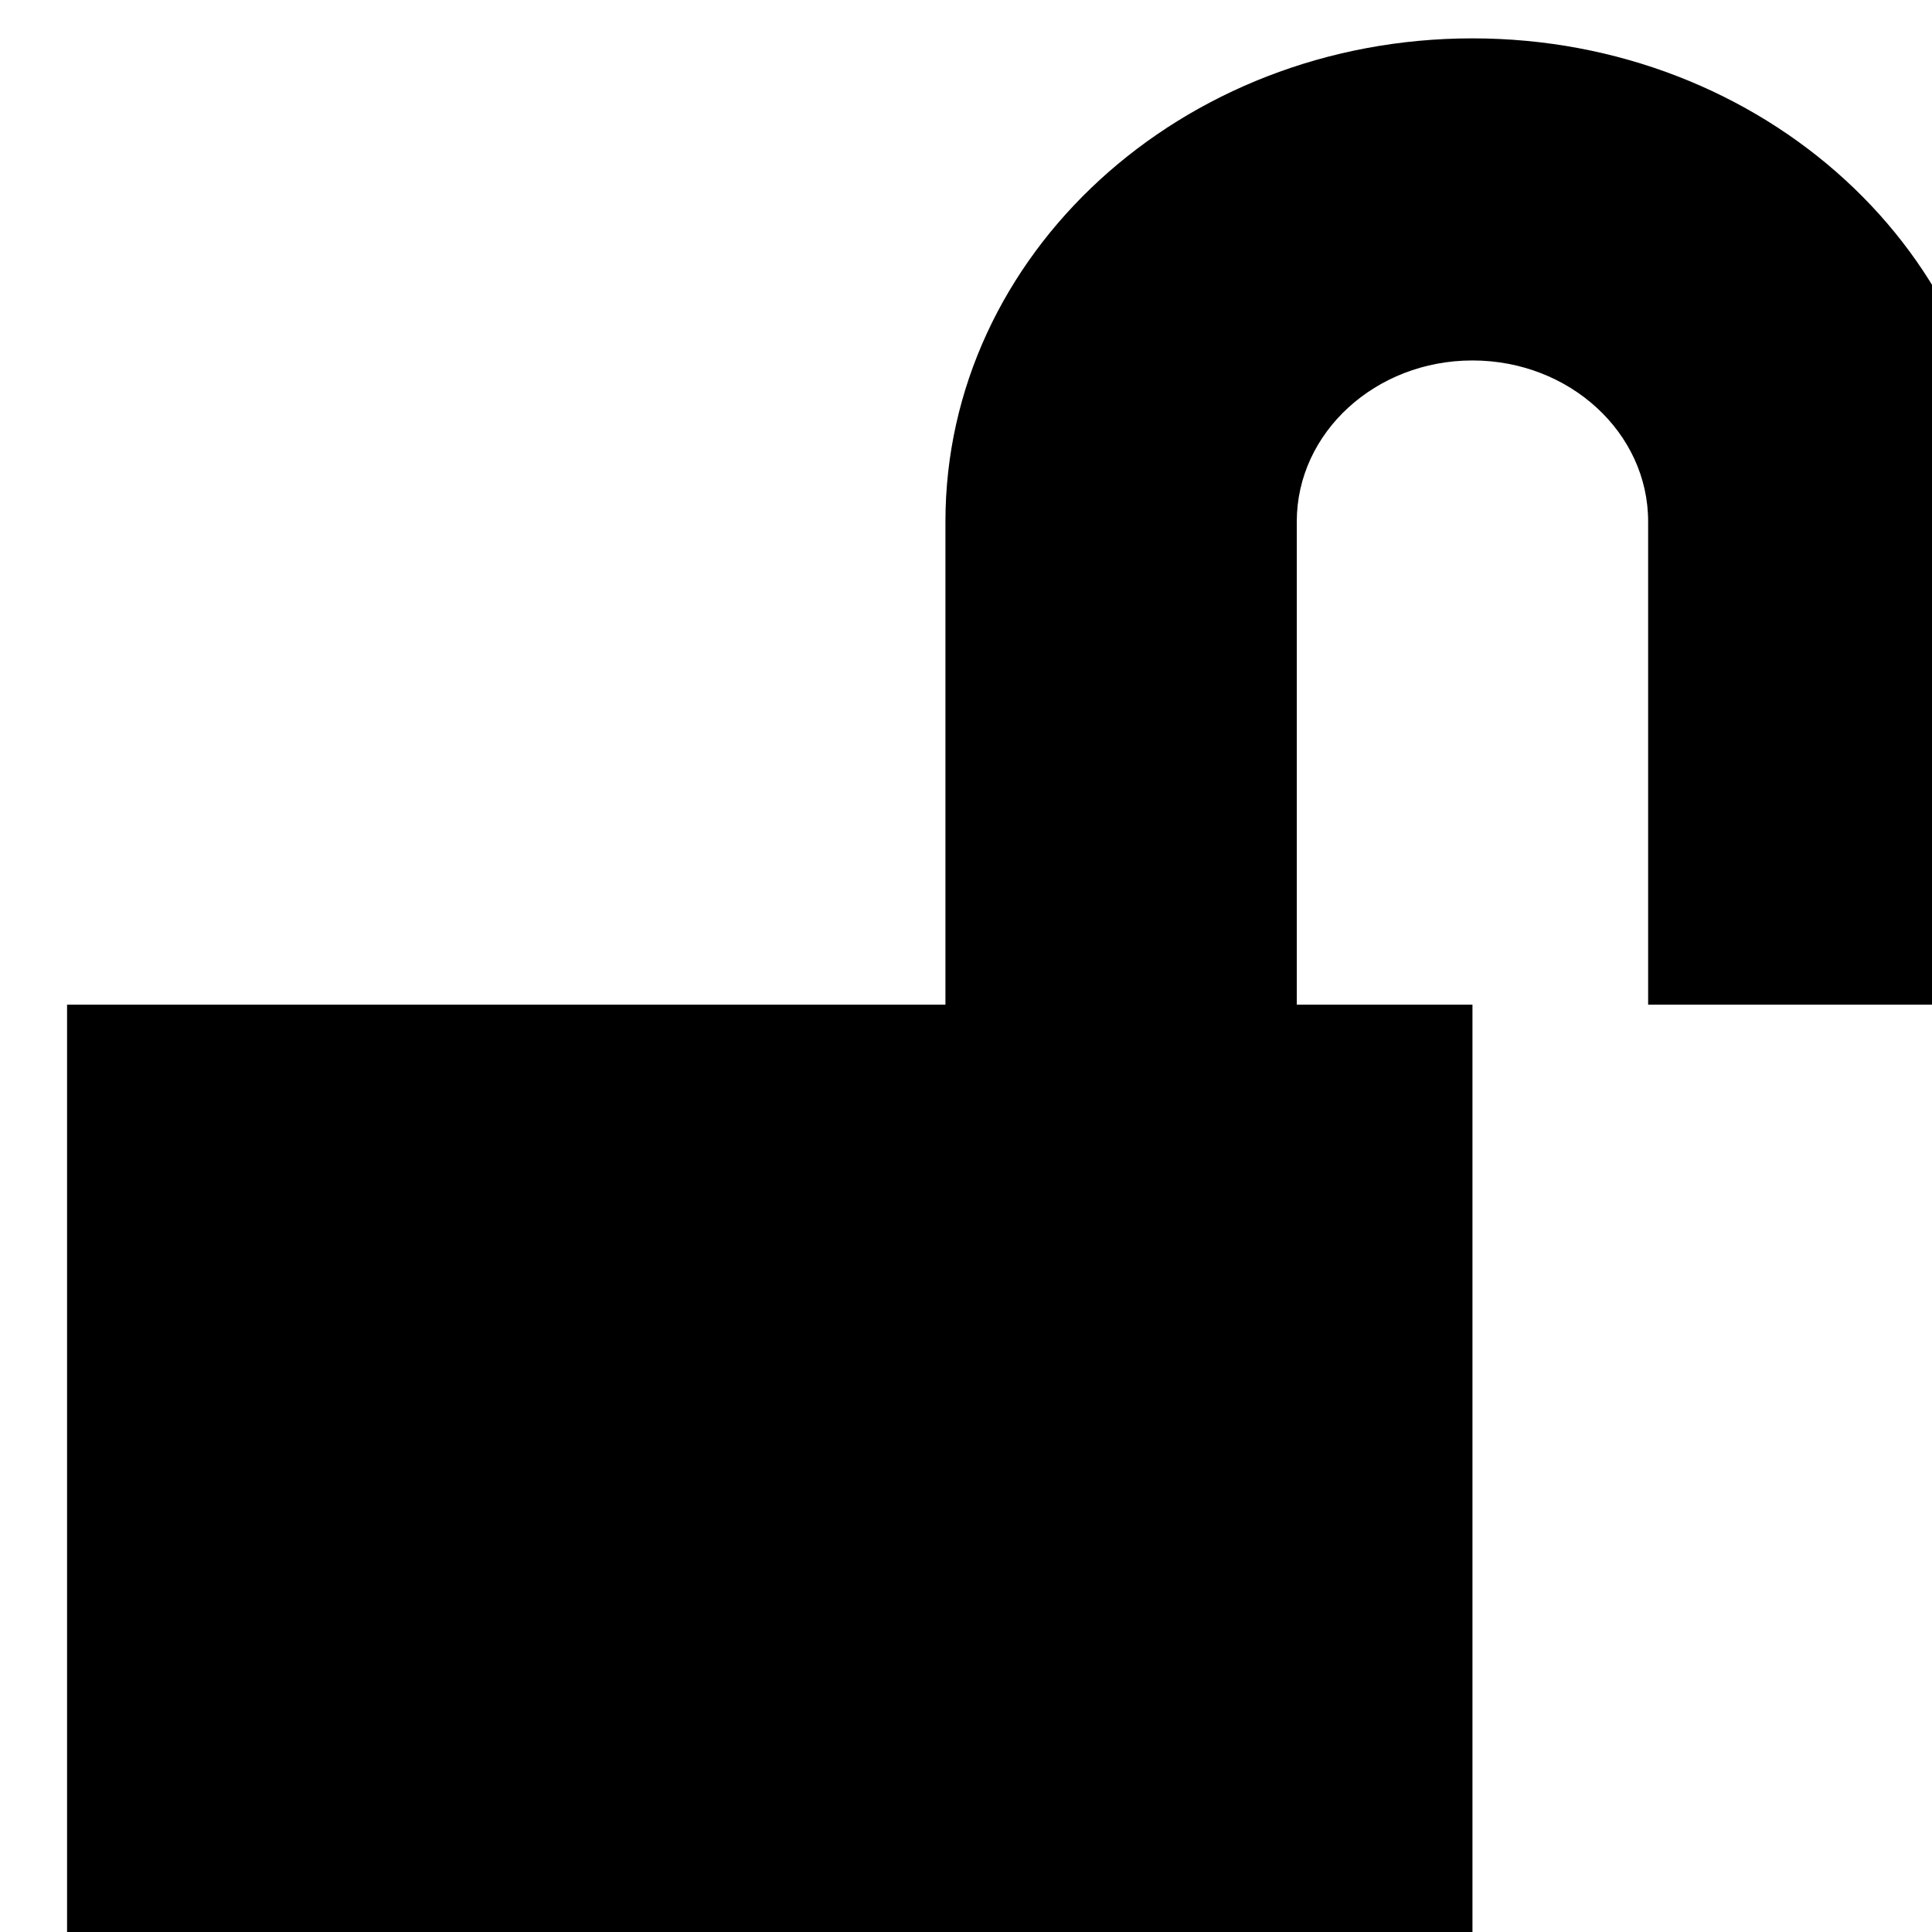 <?xml version="1.0" encoding="UTF-8" standalone="no"?>
<svg
   xmlns:dc="http://purl.org/dc/elements/1.1/"
   xmlns:cc="http://creativecommons.org/ns#"
   xmlns:rdf="http://www.w3.org/1999/02/22-rdf-syntax-ns#"
   xmlns:svg="http://www.w3.org/2000/svg"
   xmlns="http://www.w3.org/2000/svg"
   xmlns:sodipodi="http://sodipodi.sourceforge.net/DTD/sodipodi-0.dtd"
   xmlns:inkscape="http://www.inkscape.org/namespaces/inkscape"
   width="14"
   height="14"
   version="1.1"
   viewBox="0 0 14 14"
   id="svg8"
   sodipodi:docname="unlocked.svg"
   inkscape:version="0.92.5 (2060ec1f9f, 2020-04-08)">
  <defs
     id="defs12" />
  <sodipodi:namedview
     pagecolor="#ffffff"
     bordercolor="#666666"
     borderopacity="1"
     objecttolerance="10"
     gridtolerance="10"
     guidetolerance="10"
     inkscape:pageopacity="0"
     inkscape:pageshadow="2"
     inkscape:window-width="1920"
     inkscape:window-height="1001"
     id="namedview10"
     showgrid="false"
     inkscape:zoom="19.666667"
     inkscape:cx="-3.6525423"
     inkscape:cy="6.0000001"
     inkscape:window-x="0"
     inkscape:window-y="0"
     inkscape:window-maximized="1"
     inkscape:current-layer="svg8" />
  <g
     transform="matrix(1.273,0,0,1.167,-2270.546,-973)"
     id="g6"
     style="opacity:1;fill:#000000;fill-opacity:1;fill-rule:evenodd">
    <g
       transform="translate(1759,830)"
       id="g4"
       style="fill:#000000;fill-opacity:1;fill-rule:nonzero">
      <path
         d="m 32,10 h 1 v 6 h -8 v -6 h 5 V 7 c 0,-1.657 1.343,-3 3,-3 1.657,0 3,1.343 3,3 v 3 H 34 V 7 C 34,6.448 33.552,6 33,6 32.448,6 32,6.448 32,7 Z"
         id="path2"
         style="fill:#000000;fill-opacity:1"
         inkscape:connector-curvature="0" />
    </g>
  </g>
</svg>
